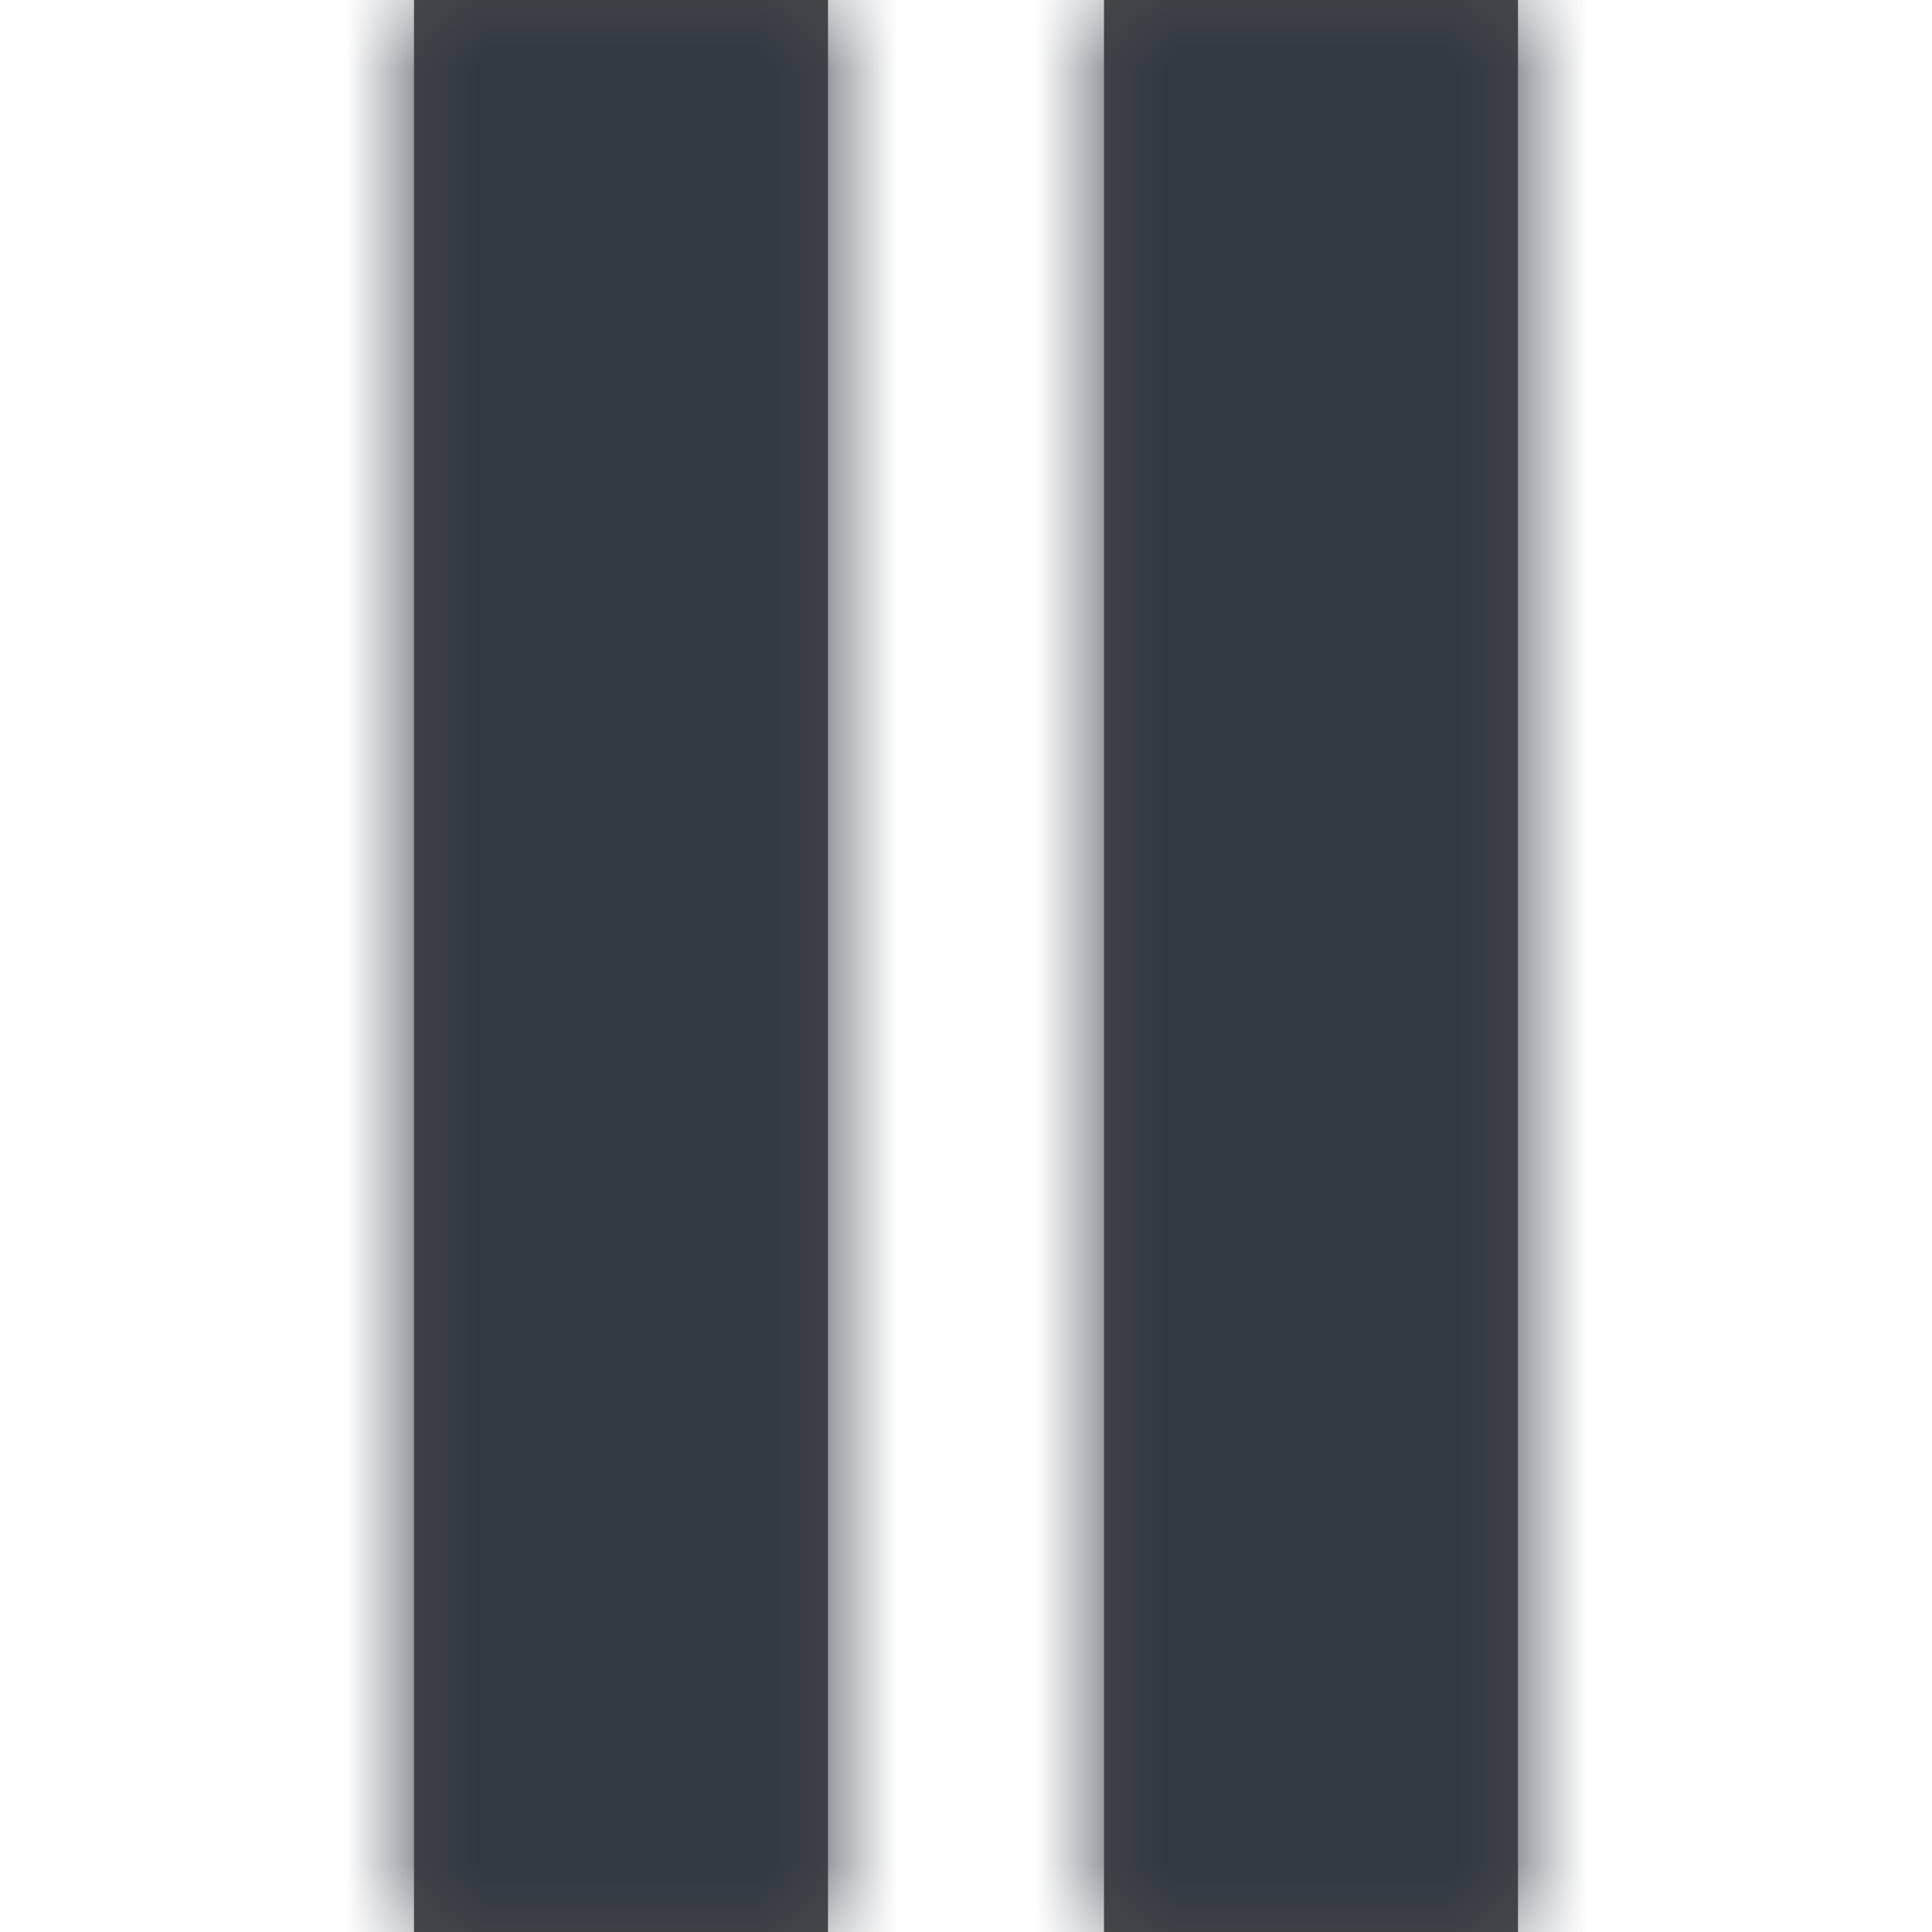 <svg xmlns="http://www.w3.org/2000/svg" xmlns:xlink="http://www.w3.org/1999/xlink" width="14" height="14" viewBox="0 0 14 14">
  <defs>
    <path id="pause-a" d="M0,0 L3,0 L3,14 L0,14 L0,0 Z M5,0 L8,0 L8,14 L5,14 L5,0 Z"/>
  </defs>
  <g fill="none" fill-rule="evenodd" transform="translate(3)">
    <mask id="pause-b" fill="#fff">
      <use xlink:href="#pause-a"/>
    </mask>
    <use fill="#4A4A4A" xlink:href="#pause-a"/>
    <g fill="#313842" mask="url(#pause-b)">
      <rect width="23" height="22" transform="translate(-8 -4)"/>
    </g>
  </g>
</svg>
